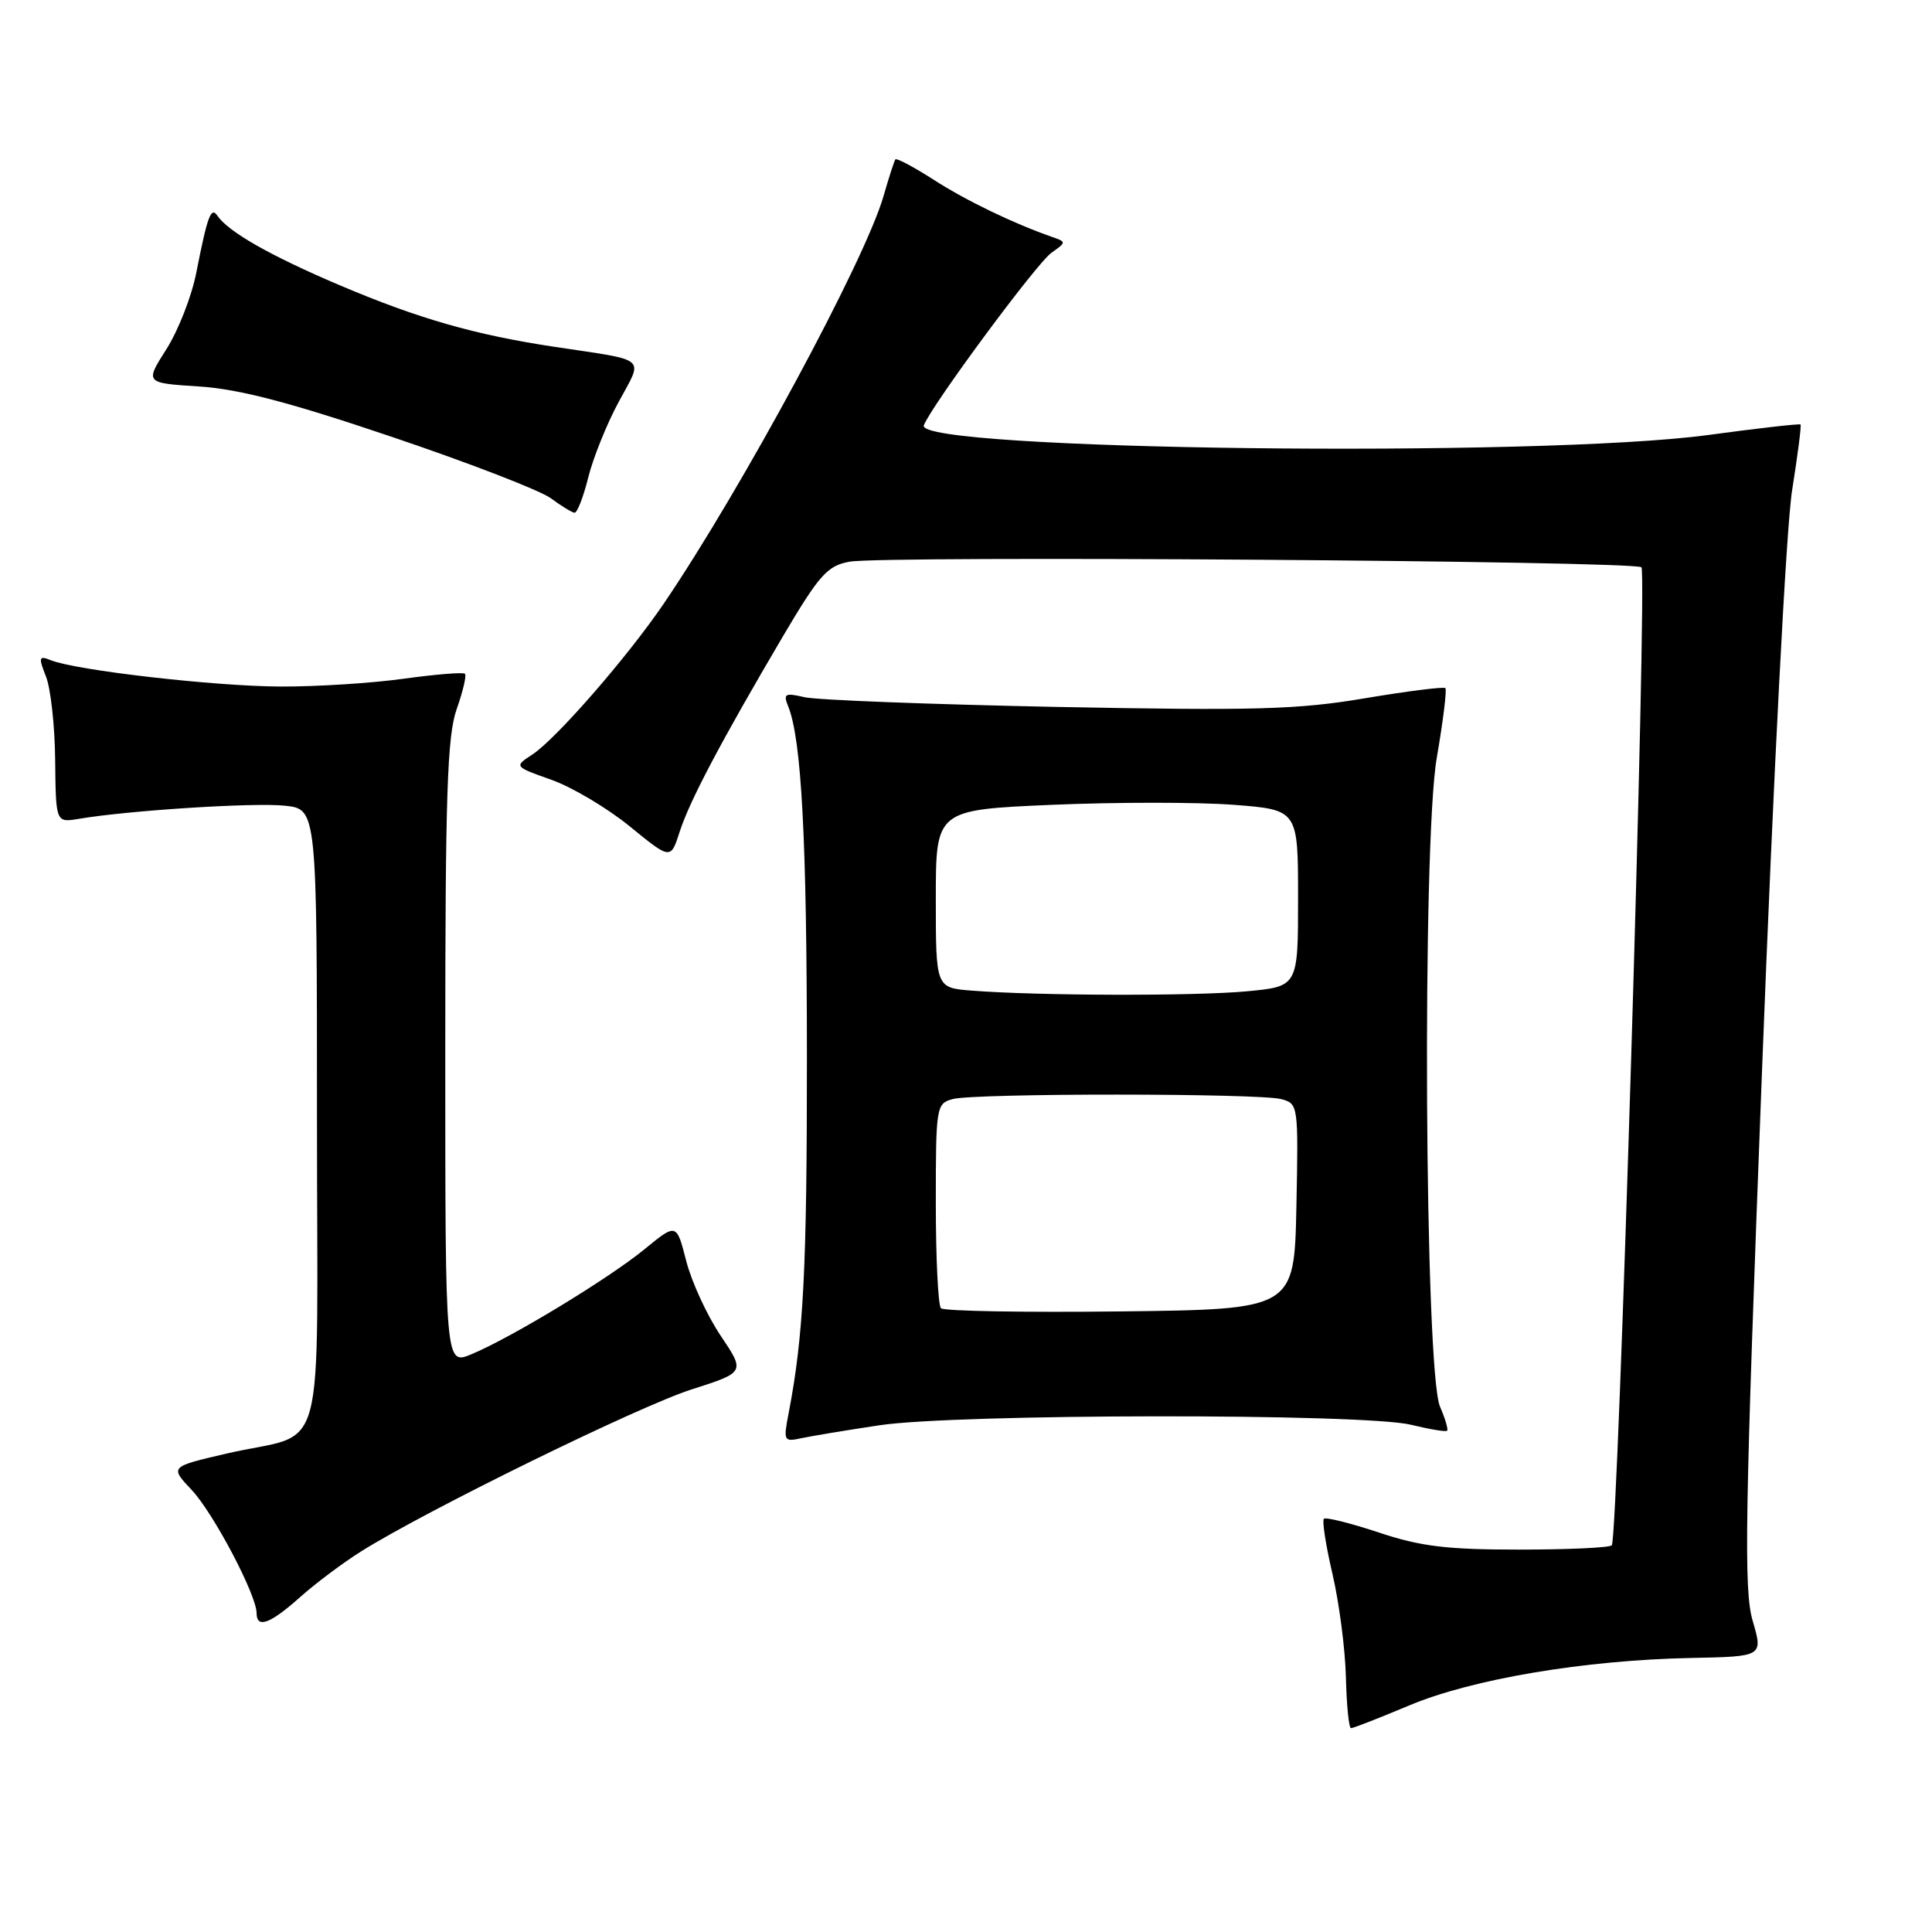 <?xml version="1.0" encoding="UTF-8" standalone="no"?>
<!DOCTYPE svg PUBLIC "-//W3C//DTD SVG 1.1//EN" "http://www.w3.org/Graphics/SVG/1.1/DTD/svg11.dtd" >
<svg xmlns="http://www.w3.org/2000/svg" xmlns:xlink="http://www.w3.org/1999/xlink" version="1.1" viewBox="0 0 256 256">
 <g >
 <path fill="currentColor"
d=" M 186.73 225.98 C 195.05 222.48 209.96 219.97 224.06 219.69 C 233.62 219.50 233.62 219.50 232.24 214.77 C 231.04 210.65 231.20 201.12 233.48 141.77 C 234.97 103.12 236.69 69.81 237.46 65.00 C 238.20 60.33 238.71 56.39 238.58 56.25 C 238.45 56.12 232.98 56.74 226.42 57.63 C 203.98 60.68 121.15 59.67 122.41 56.36 C 123.43 53.72 137.38 34.84 139.34 33.48 C 141.30 32.10 141.30 32.05 139.42 31.40 C 134.29 29.61 128.06 26.61 123.72 23.82 C 121.08 22.13 118.80 20.91 118.64 21.12 C 118.49 21.33 117.78 23.52 117.07 25.99 C 114.63 34.48 98.27 64.81 87.94 80.00 C 83.15 87.05 73.69 97.91 70.55 99.97 C 68.11 101.57 68.11 101.57 73.07 103.33 C 75.81 104.30 80.48 107.08 83.46 109.51 C 88.87 113.92 88.87 113.92 90.06 110.21 C 91.39 106.09 95.58 98.17 103.77 84.27 C 108.56 76.17 109.62 74.97 112.55 74.43 C 116.94 73.60 216.64 74.31 217.50 75.17 C 218.29 75.95 214.41 203.93 213.57 204.76 C 213.26 205.08 207.71 205.33 201.25 205.33 C 191.71 205.33 188.22 204.91 182.69 203.06 C 178.94 201.82 175.67 201.00 175.42 201.25 C 175.17 201.50 175.68 204.81 176.57 208.60 C 177.45 212.40 178.25 218.53 178.34 222.24 C 178.43 225.95 178.73 228.99 179.02 228.99 C 179.30 229.00 182.77 227.64 186.73 225.98 Z  M 39.75 211.64 C 41.81 209.80 45.48 207.05 47.91 205.53 C 56.69 200.04 84.67 186.33 91.63 184.11 C 98.75 181.83 98.75 181.83 95.48 176.97 C 93.69 174.30 91.64 169.86 90.93 167.09 C 89.64 162.06 89.64 162.06 85.40 165.53 C 80.65 169.42 67.80 177.22 62.48 179.44 C 59.00 180.90 59.00 180.90 59.00 139.57 C 59.00 105.27 59.26 97.52 60.51 93.97 C 61.34 91.61 61.84 89.50 61.61 89.28 C 61.38 89.05 57.75 89.35 53.53 89.93 C 49.31 90.52 41.95 90.99 37.18 90.97 C 28.50 90.94 10.06 88.83 6.73 87.48 C 5.15 86.85 5.08 87.07 6.09 89.64 C 6.72 91.21 7.27 96.22 7.31 100.76 C 7.40 109.01 7.40 109.01 10.45 108.50 C 16.96 107.39 33.71 106.32 37.75 106.76 C 42.00 107.21 42.00 107.21 42.00 148.14 C 42.00 195.19 43.55 189.46 30.00 192.61 C 22.50 194.35 22.50 194.35 25.40 197.43 C 28.27 200.47 34.00 211.34 34.00 213.75 C 34.00 215.83 35.80 215.17 39.75 211.64 Z  M 116.50 188.86 C 126.76 187.31 180.73 187.26 186.97 188.79 C 189.43 189.39 191.58 189.75 191.75 189.58 C 191.92 189.41 191.50 187.98 190.81 186.39 C 188.77 181.64 188.42 111.76 190.38 100.41 C 191.22 95.55 191.73 91.40 191.52 91.18 C 191.31 90.97 186.49 91.58 180.82 92.53 C 171.94 94.03 166.25 94.18 140.00 93.67 C 123.22 93.33 108.19 92.76 106.59 92.38 C 104.01 91.78 103.76 91.92 104.44 93.60 C 106.20 97.94 106.91 111.20 106.92 140.00 C 106.93 168.07 106.48 176.97 104.49 187.30 C 103.79 190.92 103.87 191.07 106.13 190.58 C 107.43 190.30 112.10 189.52 116.50 188.86 Z  M 77.95 63.25 C 78.60 60.64 80.42 56.14 81.98 53.25 C 85.25 47.18 86.04 47.85 73.50 45.96 C 62.89 44.36 55.46 42.23 45.00 37.79 C 35.87 33.91 30.28 30.74 28.80 28.58 C 27.96 27.34 27.49 28.61 26.01 36.13 C 25.41 39.22 23.63 43.78 22.06 46.25 C 19.20 50.75 19.20 50.75 26.37 51.21 C 31.67 51.55 38.37 53.30 52.02 57.92 C 62.18 61.35 71.62 65.00 73.00 66.03 C 74.38 67.05 75.78 67.91 76.13 67.94 C 76.48 67.97 77.30 65.86 77.95 63.25 Z  M 124.68 173.35 C 124.31 172.97 124.00 166.72 124.00 159.45 C 124.00 146.59 124.06 146.22 126.25 145.63 C 129.20 144.84 166.83 144.85 169.78 145.64 C 172.02 146.24 172.05 146.43 171.78 159.87 C 171.50 173.50 171.50 173.50 148.43 173.77 C 135.75 173.92 125.06 173.73 124.68 173.35 Z  M 128.75 131.26 C 124.00 130.89 124.00 130.89 124.00 119.10 C 124.00 107.31 124.00 107.31 139.44 106.64 C 147.93 106.28 158.73 106.28 163.44 106.64 C 172.00 107.30 172.00 107.30 172.00 119.00 C 172.00 130.71 172.00 130.71 165.25 131.35 C 158.40 132.00 137.41 131.95 128.75 131.26 Z "/>
</g>
</svg>